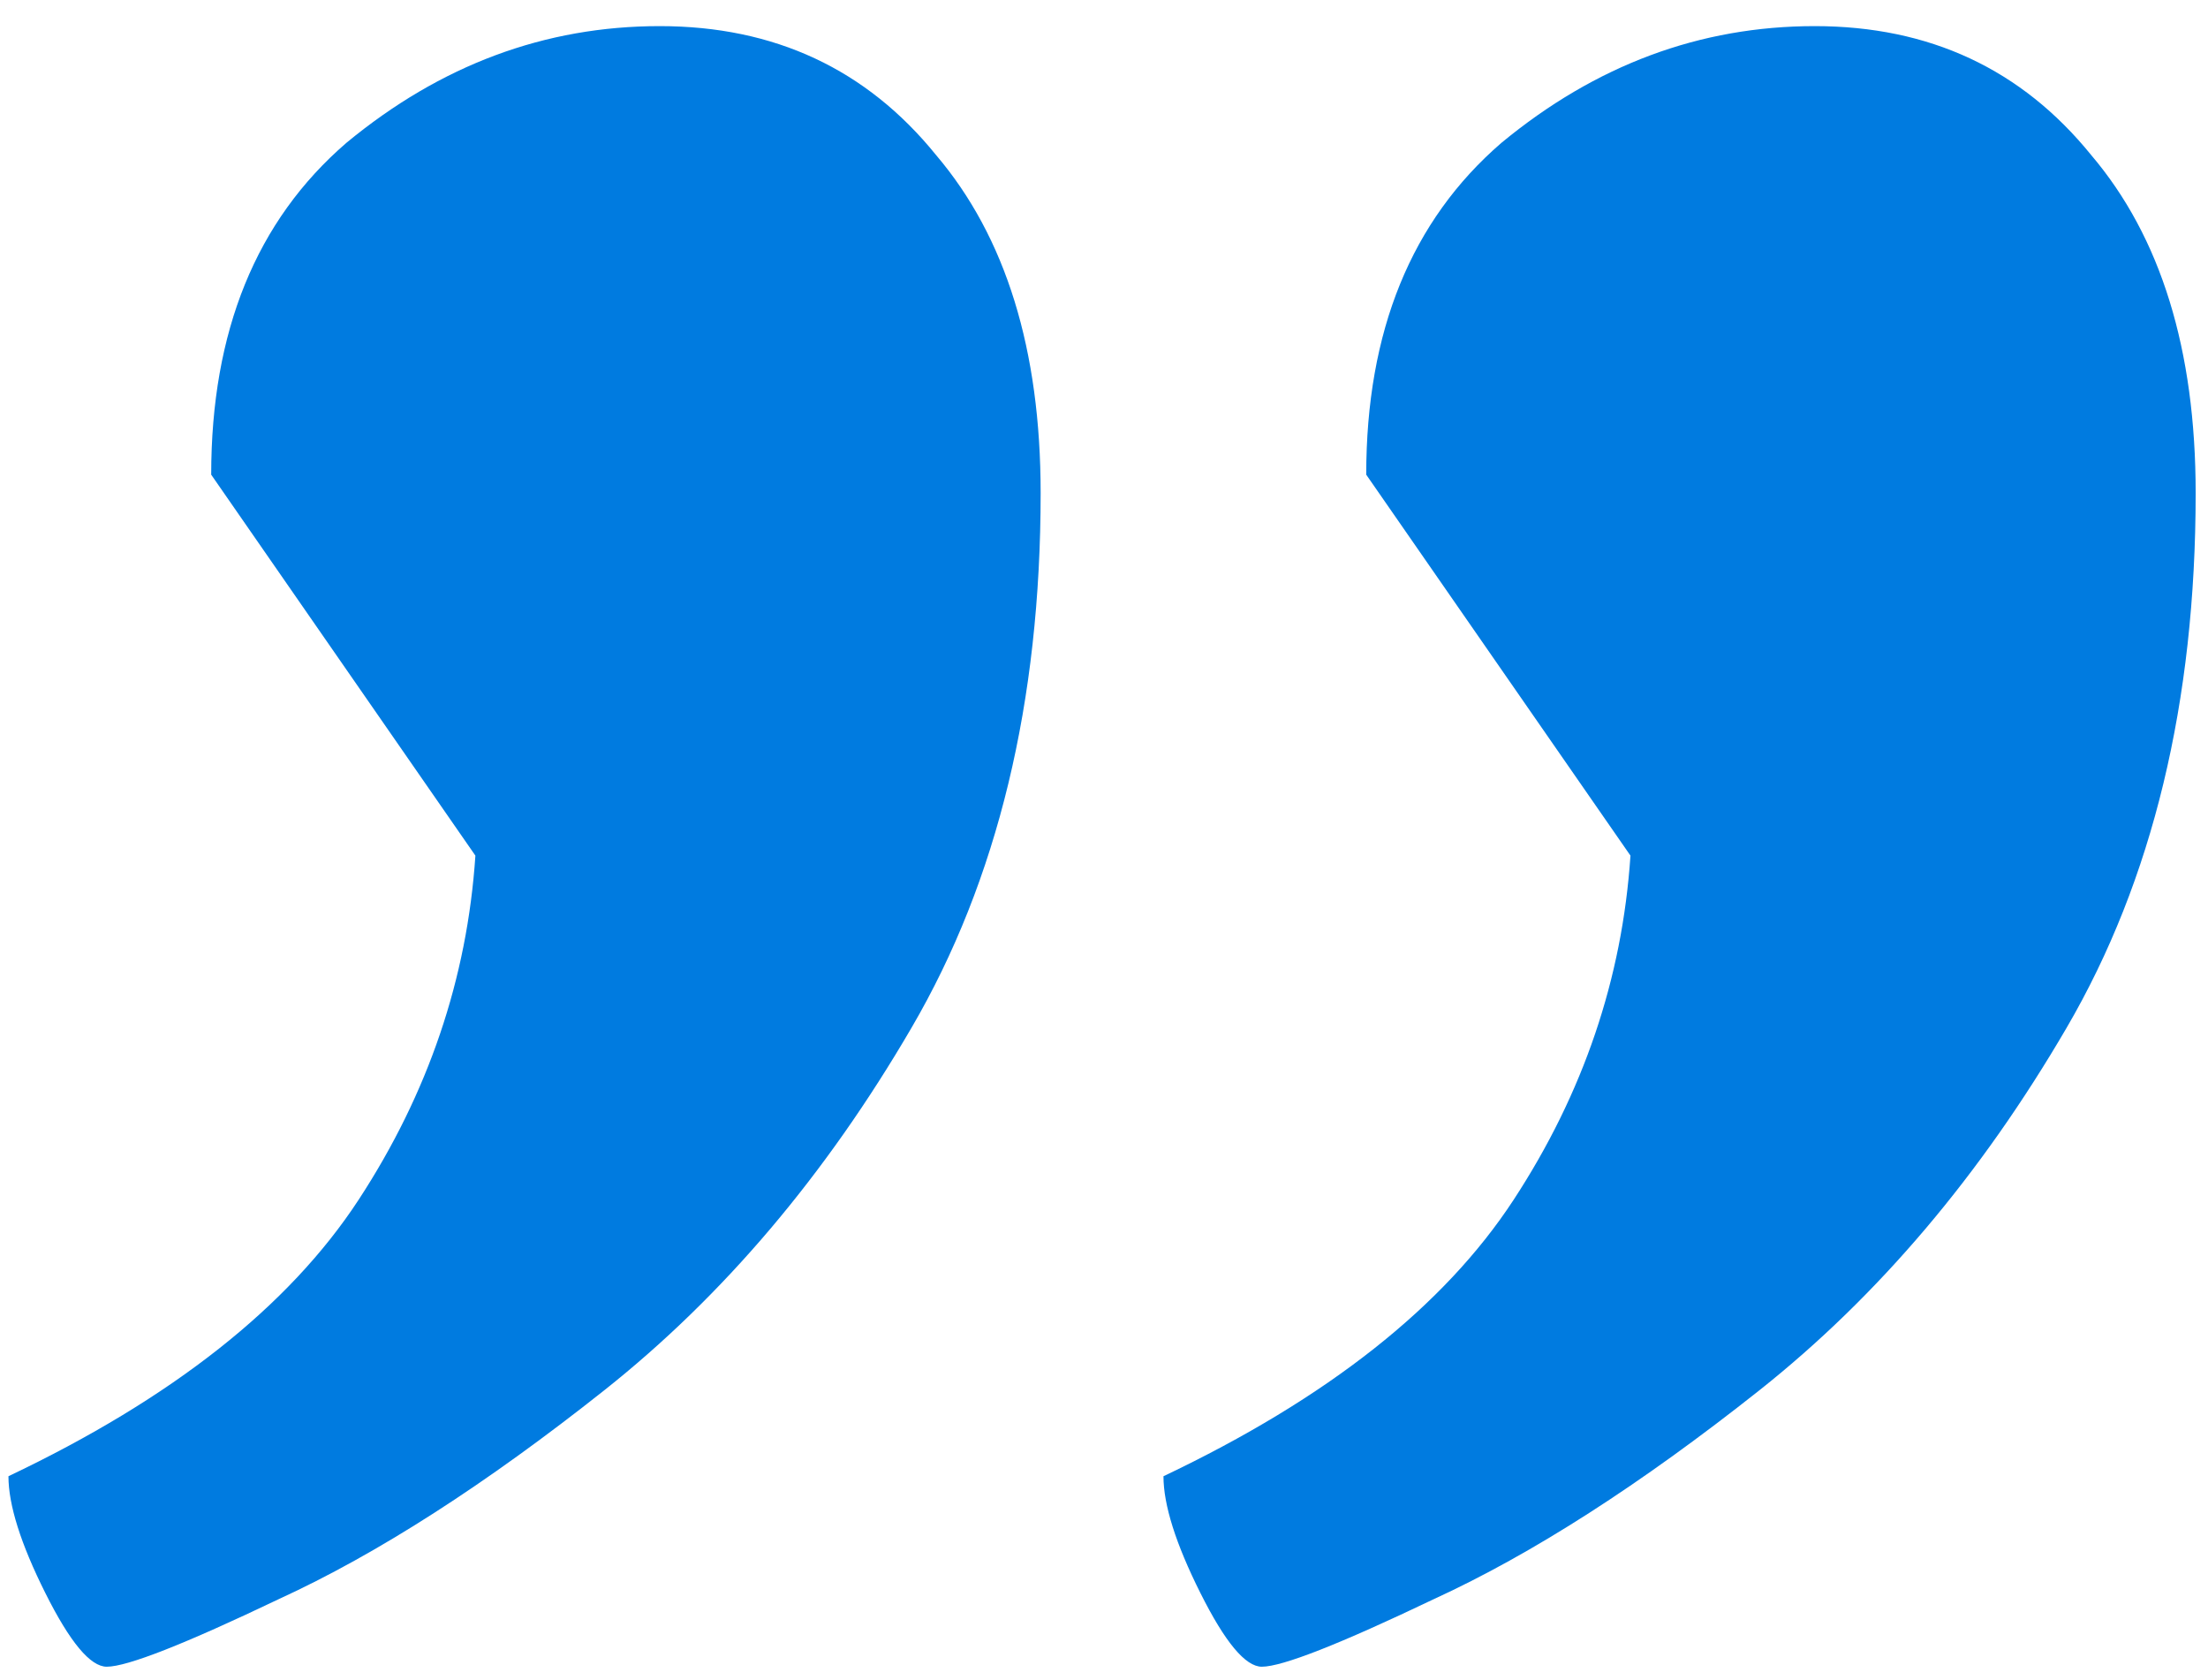 <svg width="46" height="35" viewBox="0 0 46 35" fill="none" xmlns="http://www.w3.org/2000/svg">
<path d="M26.288 34.72C25.946 34.72 25.52 34.208 25.008 33.184C24.495 32.16 24.239 31.349 24.239 30.752C27.653 29.13 30.085 27.21 31.535 24.992C32.986 22.773 33.797 20.384 33.968 17.824L28.463 9.888C28.463 6.901 29.402 4.597 31.279 2.976C33.242 1.354 35.418 0.544 37.807 0.544C40.197 0.544 42.117 1.44 43.568 3.232C45.018 4.938 45.743 7.285 45.743 10.272C45.743 14.624 44.847 18.336 43.056 21.408C41.264 24.48 39.13 26.997 36.656 28.96C34.181 30.922 31.919 32.373 29.872 33.312C27.909 34.25 26.714 34.72 26.288 34.72ZM2.224 34.72C1.882 34.72 1.456 34.208 0.944 33.184C0.432 32.16 0.176 31.349 0.176 30.752C3.589 29.13 6.021 27.21 7.472 24.992C8.922 22.773 9.733 20.384 9.904 17.824L4.4 9.888C4.4 6.901 5.338 4.597 7.216 2.976C9.178 1.354 11.354 0.544 13.743 0.544C16.133 0.544 18.053 1.44 19.503 3.232C20.954 4.938 21.68 7.285 21.68 10.272C21.68 14.624 20.784 18.336 18.991 21.408C17.2 24.48 15.066 26.997 12.591 28.96C10.117 30.922 7.856 32.373 5.808 33.312C3.845 34.25 2.65 34.72 2.224 34.72Z" fill="#007BE0"/>
</svg>
